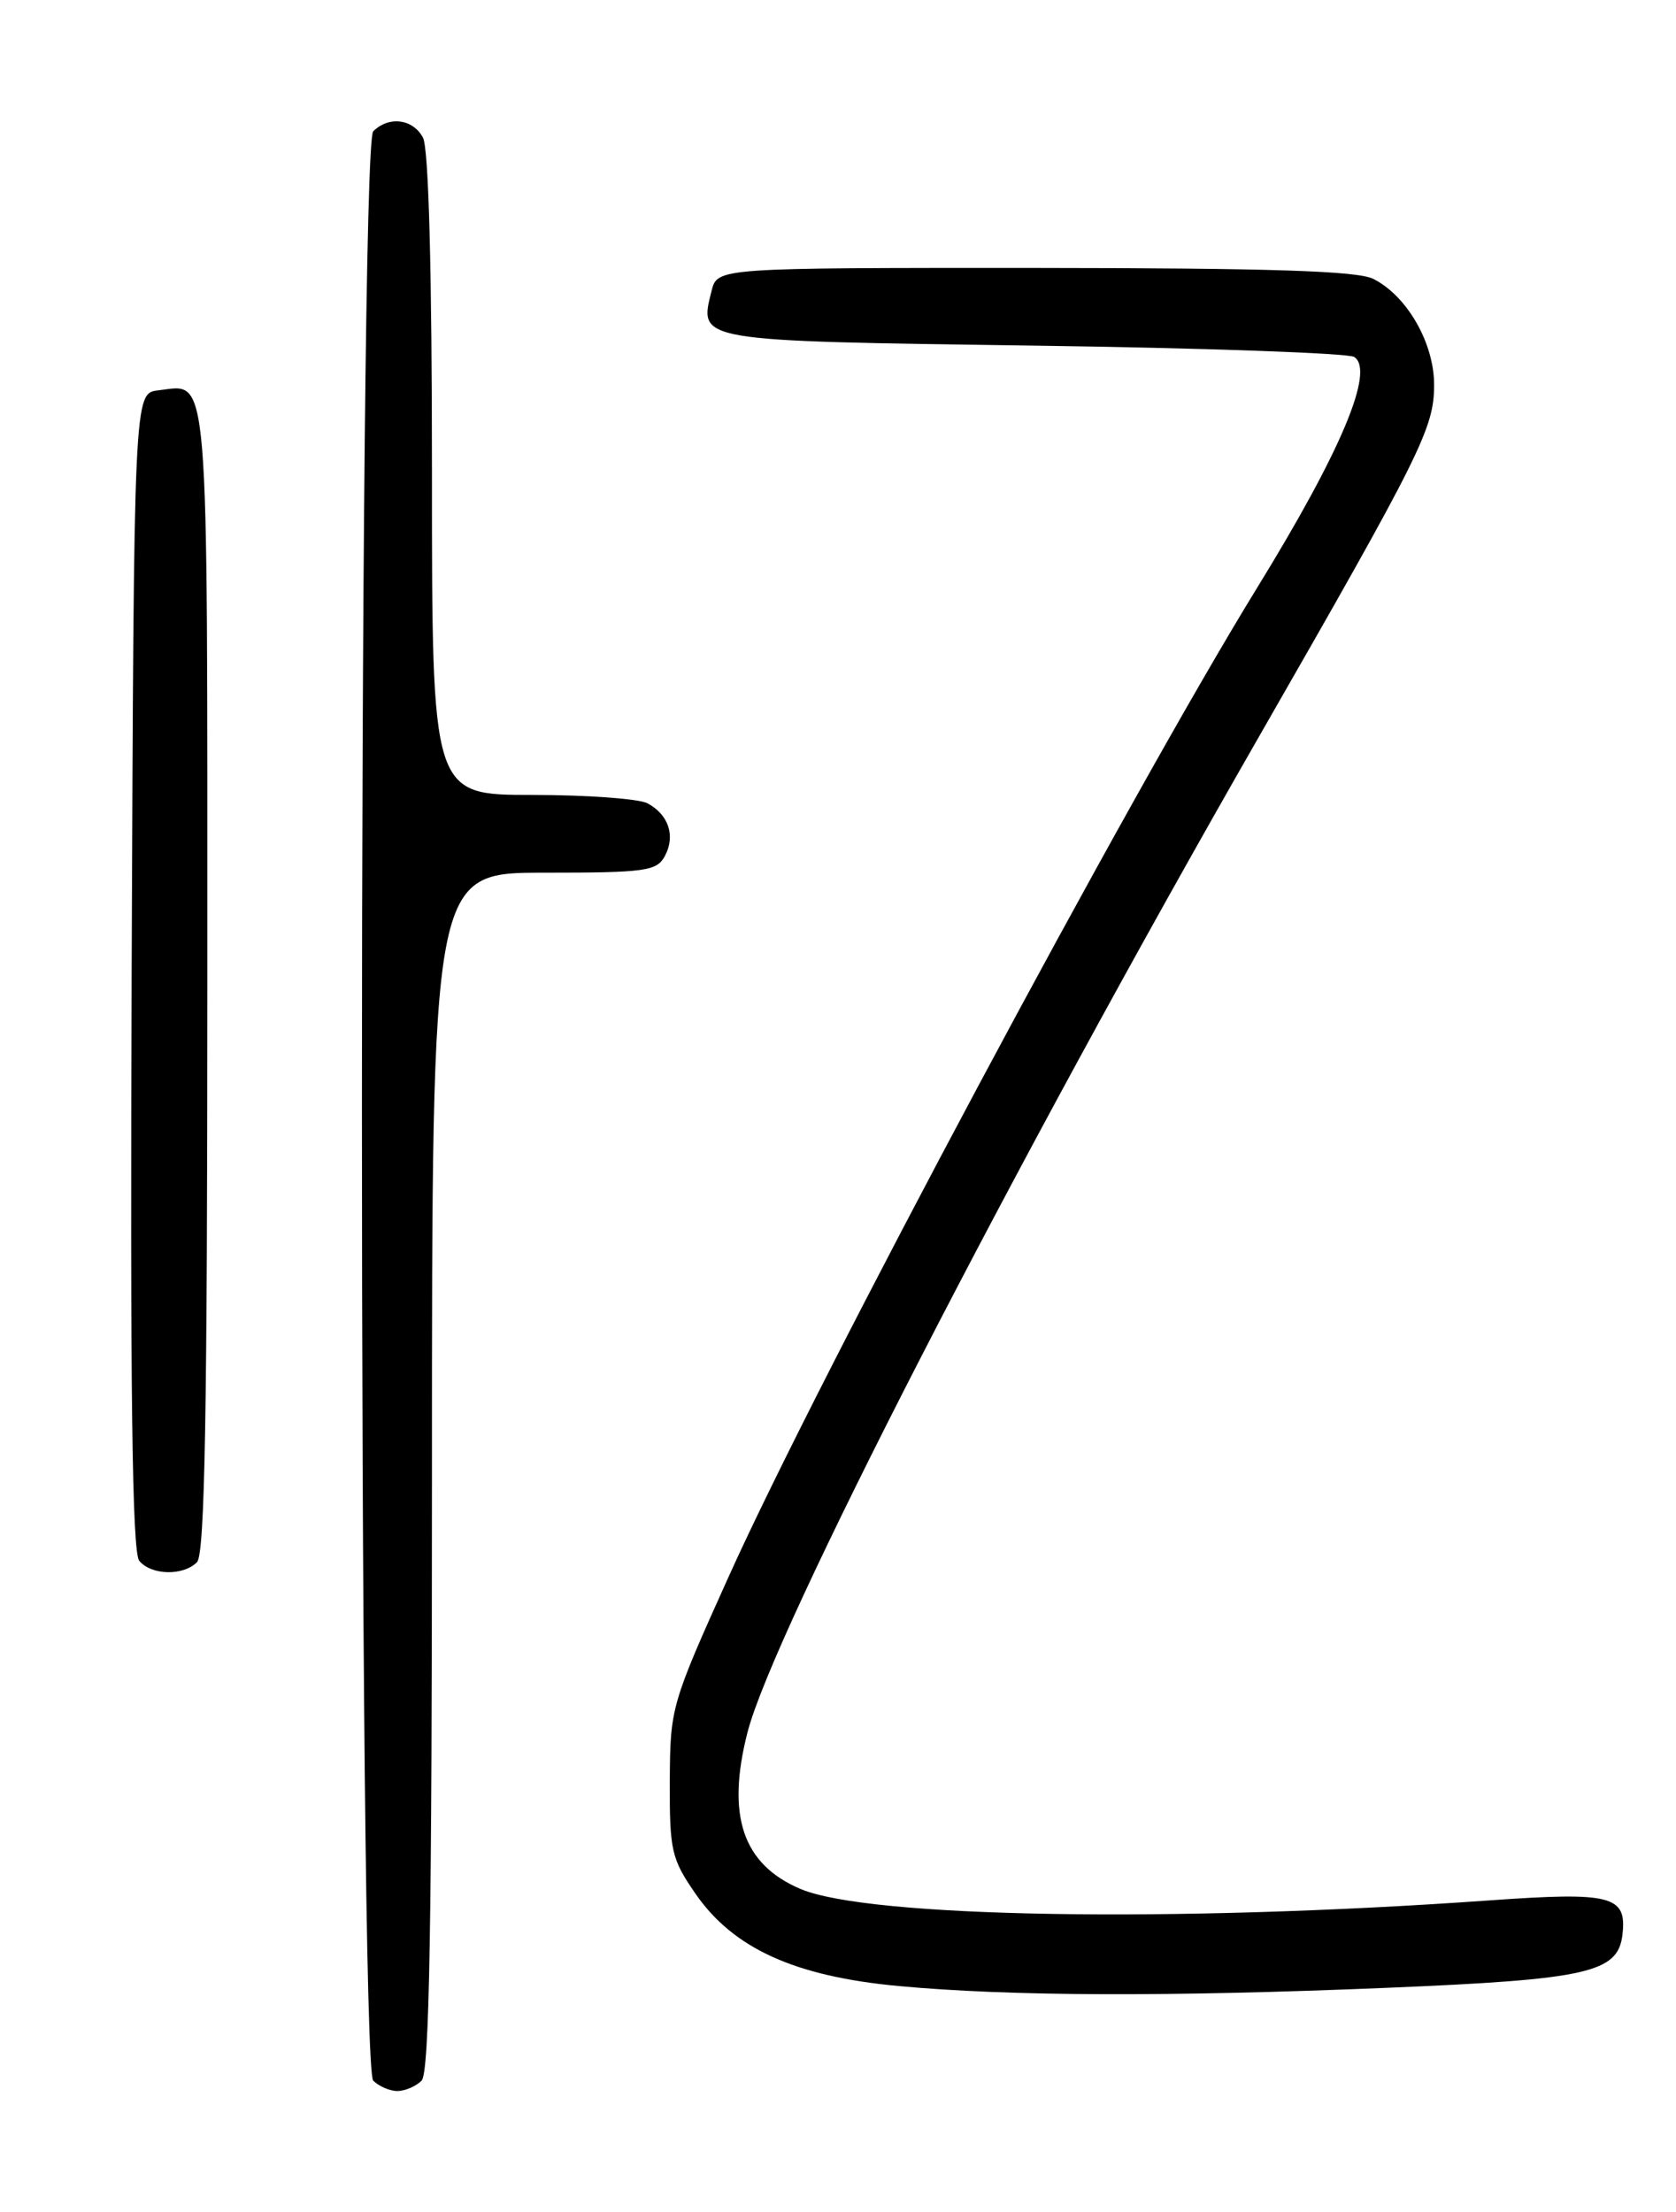<?xml version="1.0" encoding="UTF-8" standalone="no"?>
<!DOCTYPE svg PUBLIC "-//W3C//DTD SVG 1.1//EN" "http://www.w3.org/Graphics/SVG/1.1/DTD/svg11.dtd" >
<svg xmlns="http://www.w3.org/2000/svg" xmlns:xlink="http://www.w3.org/1999/xlink" version="1.1" viewBox="0 0 194 256">
 <g >
 <path fill="currentColor"
d=" M 48.80 240.80 C 49.71 239.89 50.00 222.87 50.00 170.30 C 50.00 101.00 50.00 101.00 62.96 101.00 C 74.74 101.00 76.02 100.82 76.96 99.07 C 78.21 96.74 77.40 94.29 74.95 92.97 C 73.95 92.44 67.93 92.00 61.57 92.00 C 50.00 92.00 50.00 92.00 50.00 54.93 C 50.00 31.30 49.62 17.17 48.96 15.93 C 47.80 13.75 45.00 13.40 43.20 15.20 C 41.46 16.94 41.46 239.06 43.20 240.80 C 43.86 241.46 45.12 242.00 46.00 242.00 C 46.88 242.00 48.14 241.46 48.80 240.80 Z  M 160.69 230.05 C 183.80 229.09 187.29 228.30 187.80 223.91 C 188.33 219.39 186.58 218.93 172.41 219.94 C 135.82 222.54 100.55 221.95 92.67 218.62 C 85.96 215.78 84.05 210.13 86.53 200.47 C 89.50 188.91 117.26 134.88 145.71 85.29 C 164.57 52.42 166.00 49.54 166.00 44.53 C 166.00 39.70 162.87 34.25 158.97 32.28 C 157.13 31.35 147.14 31.03 119.77 31.01 C 83.04 31.00 83.04 31.00 82.37 33.65 C 80.89 39.54 80.37 39.45 119.61 40.00 C 139.35 40.27 156.06 40.87 156.75 41.31 C 159.17 42.88 155.24 52.22 145.53 68.00 C 130.69 92.12 94.82 159.22 84.33 182.50 C 77.68 197.25 77.57 197.64 77.53 206.16 C 77.50 214.18 77.72 215.14 80.50 219.16 C 84.88 225.50 91.99 228.73 104.00 229.85 C 116.85 231.04 135.28 231.11 160.69 230.05 Z  M 22.80 180.80 C 23.71 179.89 24.00 163.56 24.00 113.42 C 24.00 41.19 24.28 44.49 18.31 45.18 C 15.50 45.50 15.50 45.50 15.24 112.39 C 15.06 160.97 15.29 179.65 16.12 180.64 C 17.51 182.32 21.19 182.41 22.80 180.80 Z "/>
</g>
</svg>